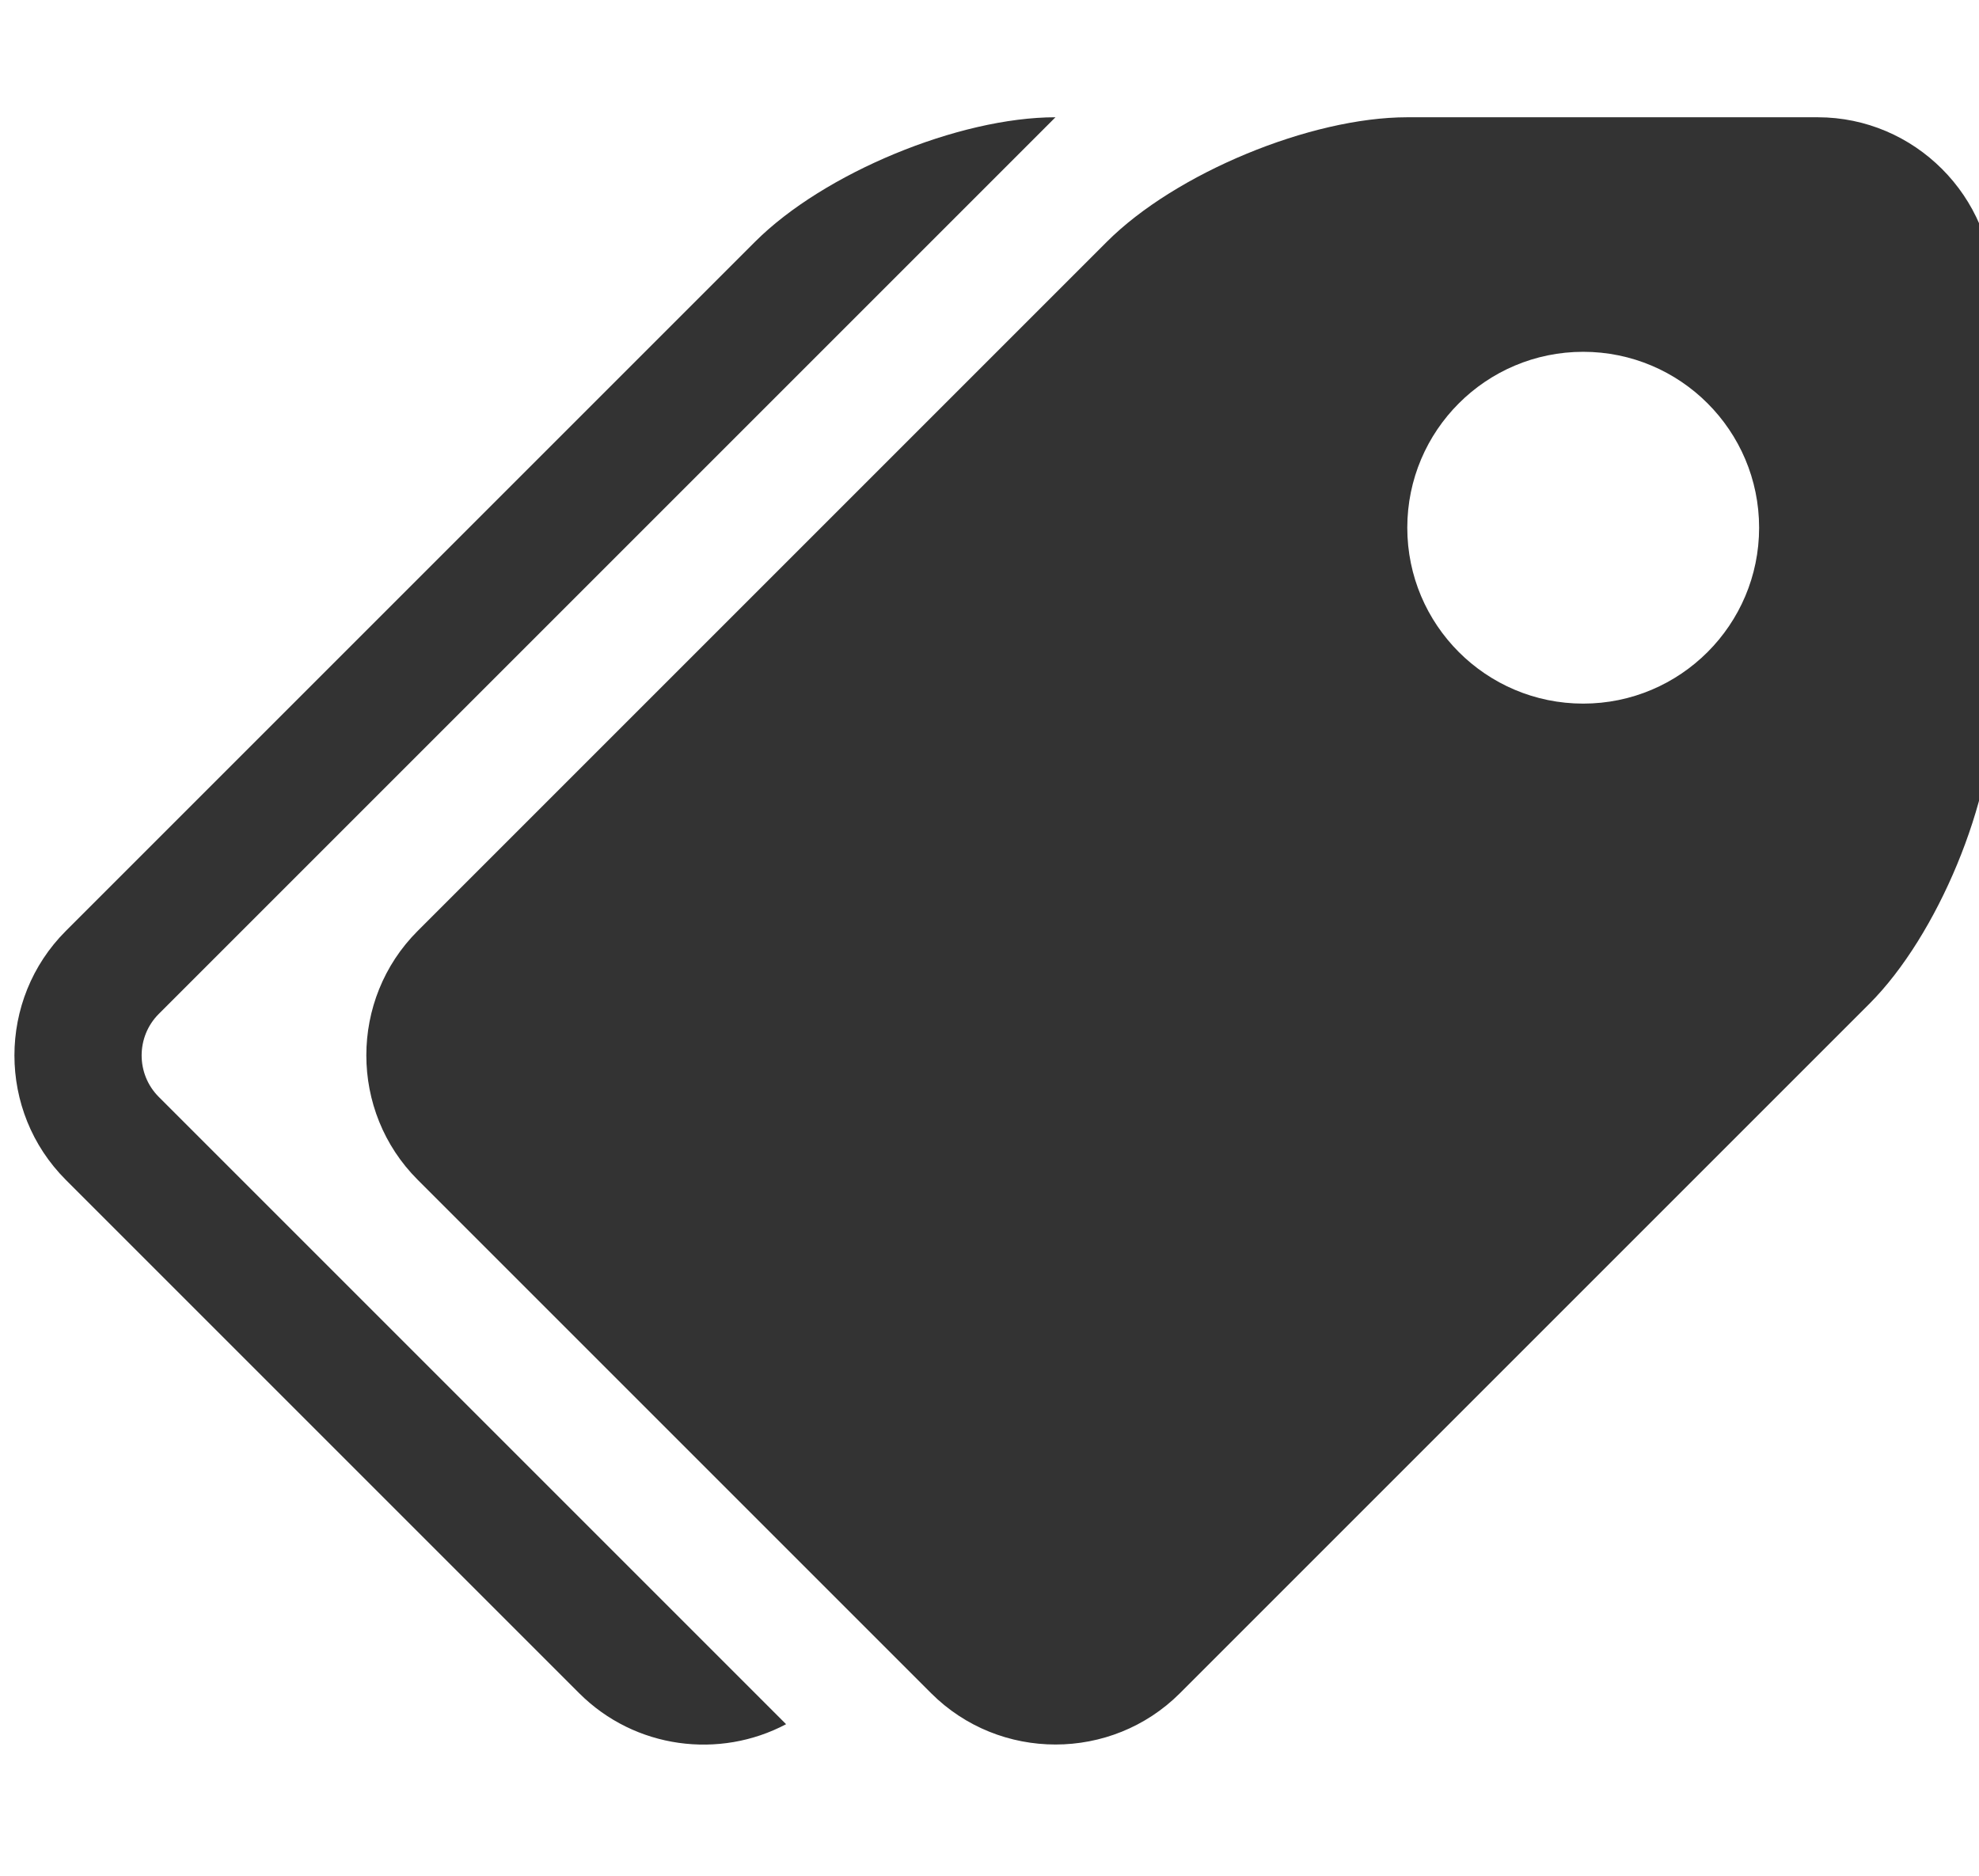 <?xml version="1.0" encoding="utf-8"?> <!-- Generator: IcoMoon.io --> <!DOCTYPE svg PUBLIC "-//W3C//DTD SVG 1.1//EN" "http://www.w3.org/Graphics/SVG/1.1/DTD/svg11.dtd"> <svg fill="#333333" xmlns:xlink="http://www.w3.org/1999/xlink" xmlns="http://www.w3.org/2000/svg" width="16.875" height="16" viewBox="0 0 16.875 16"><g><path d="M 15.5,1L 12,1 c-0.825,0-1.977,0.477-2.561,1.061L 3.561,7.939c-0.583,0.583-0.583,1.538,0,2.121l 4.379,4.379 c 0.583,0.583, 1.538,0.583, 2.121,0l 5.879-5.879C 16.523,7.977, 17,6.825, 17,6L 17,2.5 C 17,1.675, 16.325,1, 15.5,1z M 13.5,6 c-0.828,0-1.5-0.672-1.5-1.5s 0.672-1.5, 1.5-1.5s 1.5,0.672, 1.5,1.5S 14.328,6, 13.5,6zM 1.354,9.354 L 6.703,14.703 C 6.137,15.003 5.415,14.915 4.939,14.439 L 0.561,10.061 C -0.023,9.477 -0.023,8.523 0.561,7.939 L 6.439,2.061 C 7.023,1.477 8.175,1 9,1 L 1.354,8.646 C 1.159,8.841 1.159,9.159 1.354,9.354 Z"></path></g></svg>